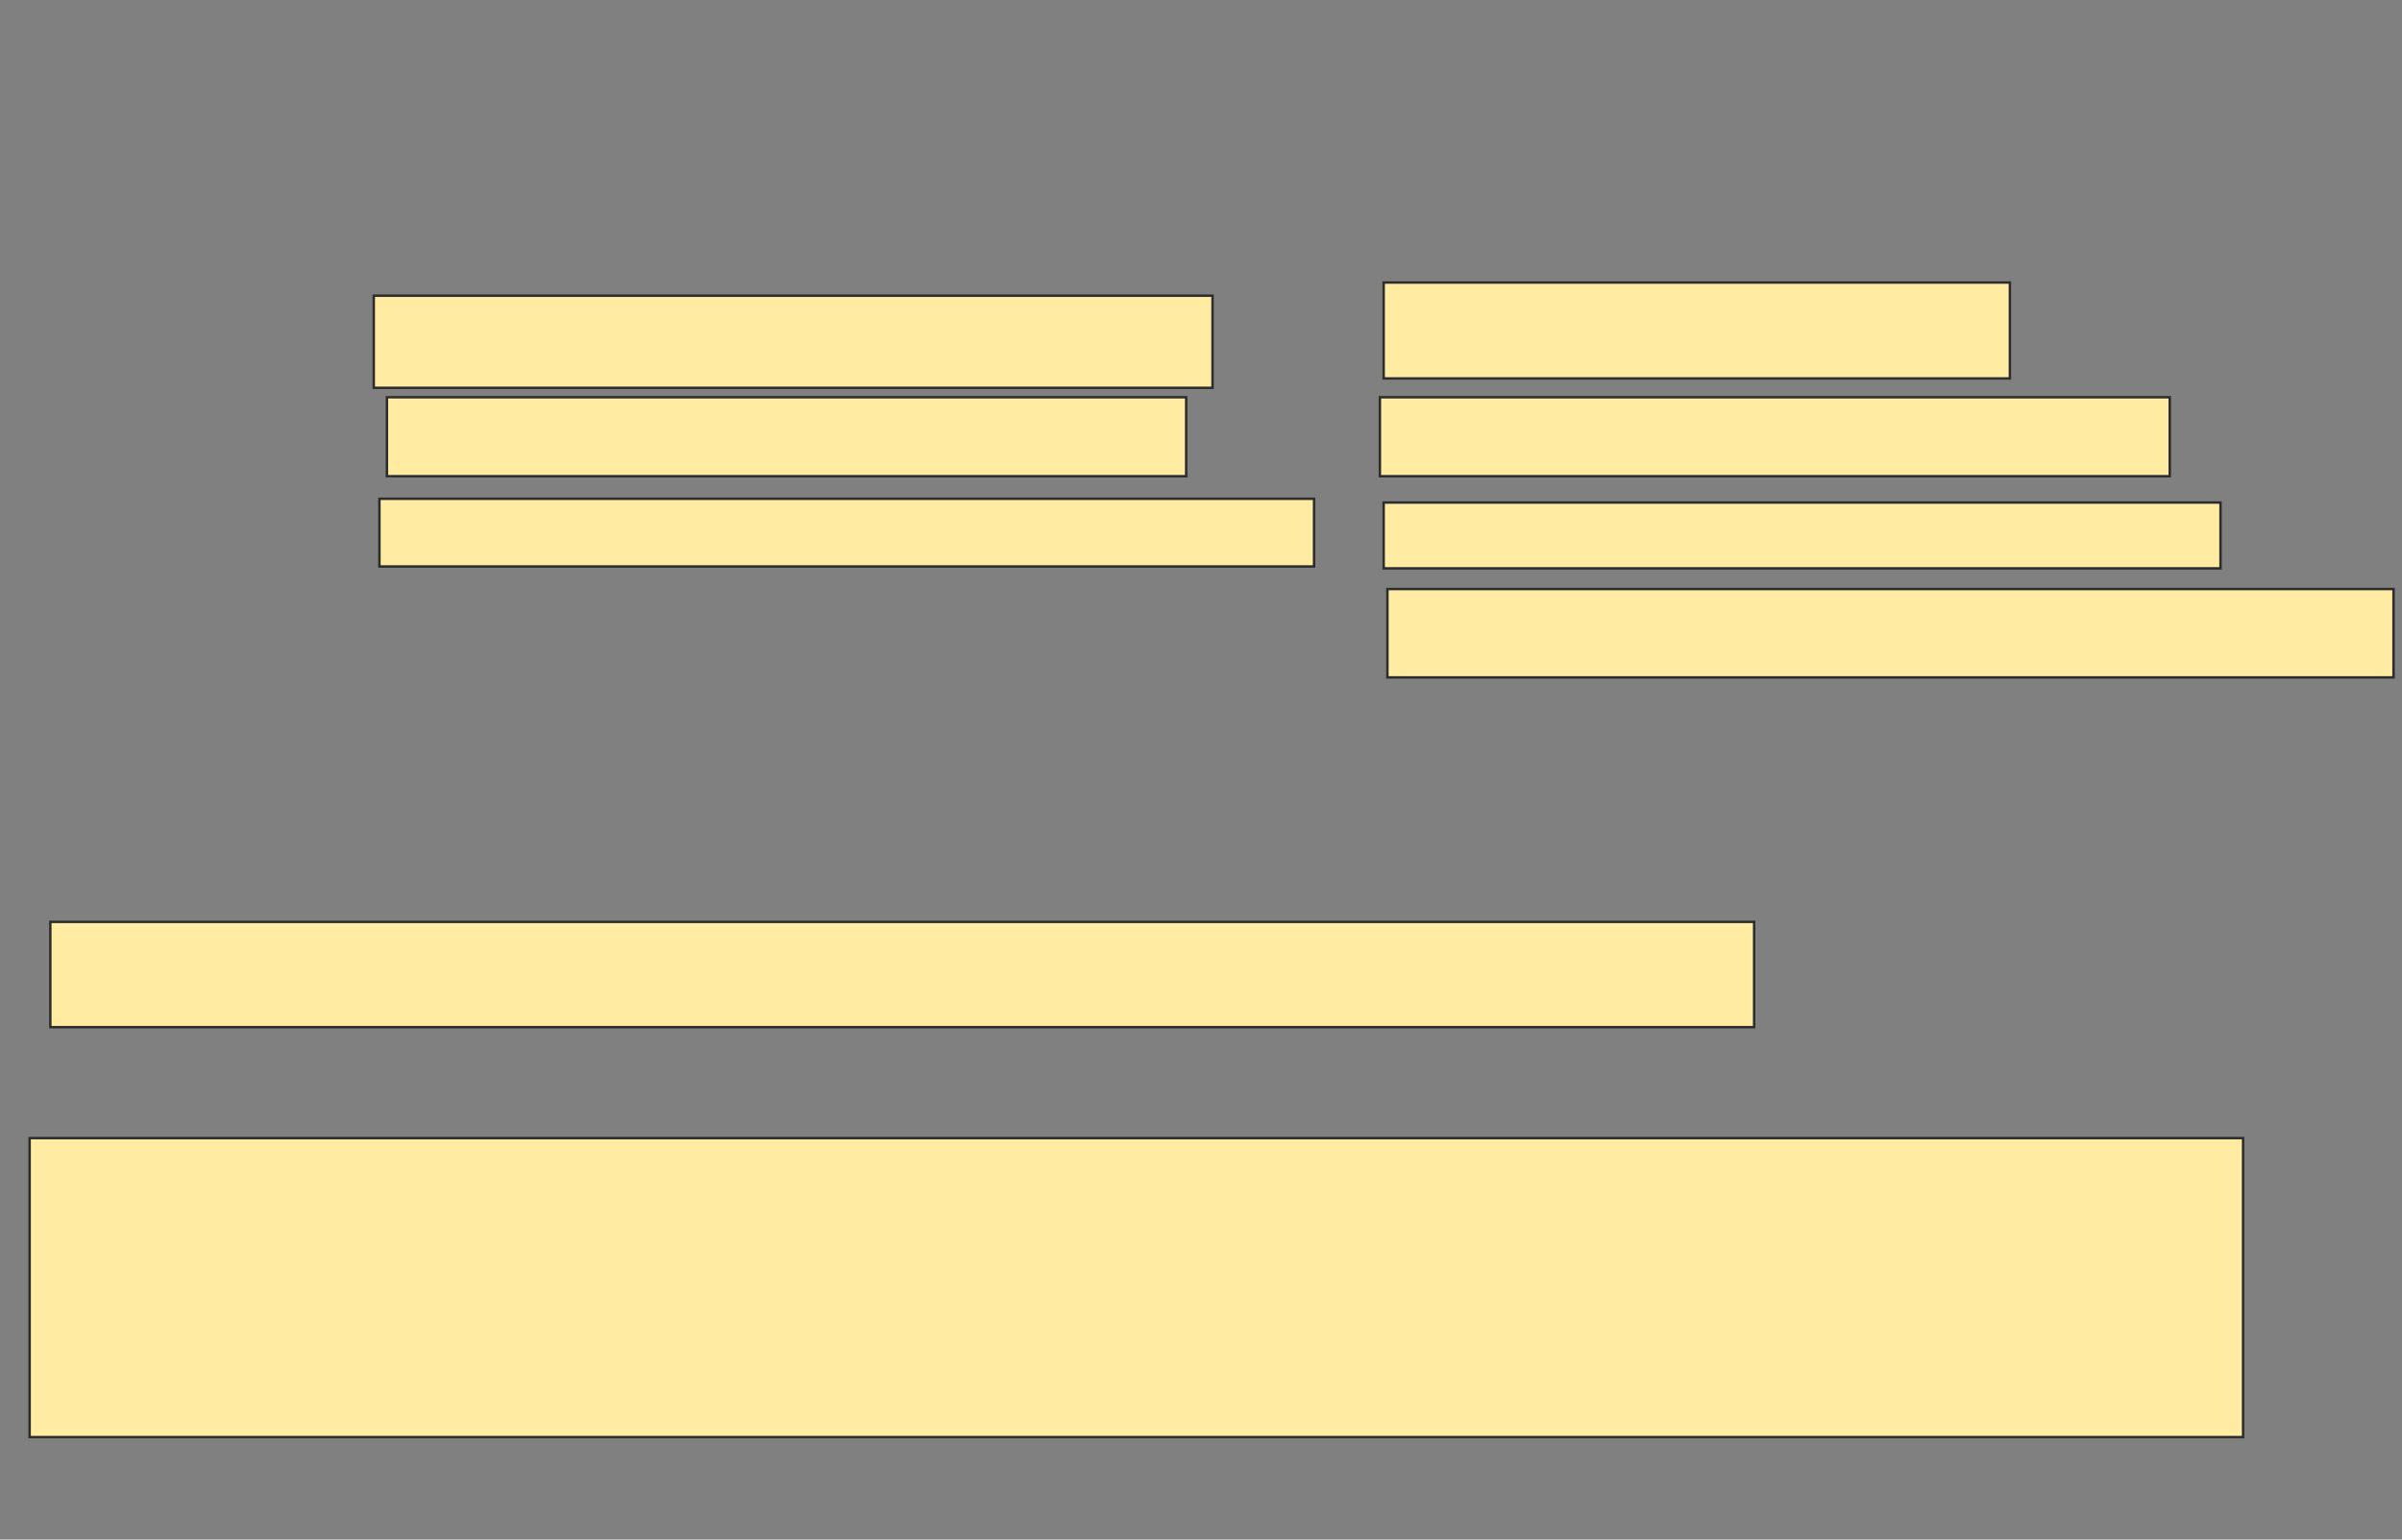 <svg xmlns="http://www.w3.org/2000/svg" width="975" height="625">
 <rect width="100%" height="100%" fill="#808080" stroke="none"/>
 <!-- Created with Image Occlusion Enhanced -->
 <g>
  <title>Labels</title>
 </g>
 <g>
  <title>Masks</title>
  <rect id="f5d1adf17a204796a4521bc9c65fce24-ao-1" height="121.374" width="898.473" y="462.023" x="12.023" stroke="#2D2D2D" fill="#FFEBA2"/>
  <rect id="f5d1adf17a204796a4521bc9c65fce24-ao-2" height="42.748" width="691.603" y="374.237" x="20.42" stroke="#2D2D2D" fill="#FFEBA2"/>
  <rect id="f5d1adf17a204796a4521bc9c65fce24-ao-3" height="37.405" width="340.458" y="120.038" x="151.718" stroke="#2D2D2D" fill="#FFEBA2"/>
  <rect id="f5d1adf17a204796a4521bc9c65fce24-ao-4" height="32.061" width="324.427" y="161.26" x="157.061" stroke="#2D2D2D" fill="#FFEBA2"/>
  <rect id="f5d1adf17a204796a4521bc9c65fce24-ao-5" height="27.481" width="379.389" y="202.481" x="154.008" stroke="#2D2D2D" fill="#FFEBA2"/>
  
  <rect id="f5d1adf17a204796a4521bc9c65fce24-ao-7" height="38.931" width="254.198" y="114.695" x="561.641" stroke="#2D2D2D" fill="#FFEBA2"/>
  <rect id="f5d1adf17a204796a4521bc9c65fce24-ao-8" height="32.061" width="320.611" y="161.26" x="560.115" stroke="#2D2D2D" fill="#FFEBA2"/>
  <rect id="f5d1adf17a204796a4521bc9c65fce24-ao-9" height="26.718" width="339.695" y="204.008" x="561.641" stroke="#2D2D2D" fill="#FFEBA2"/>
  <rect id="f5d1adf17a204796a4521bc9c65fce24-ao-10" height="35.878" width="408.397" y="239.122" x="563.168" stroke="#2D2D2D" fill="#FFEBA2"/>
 </g>
</svg>